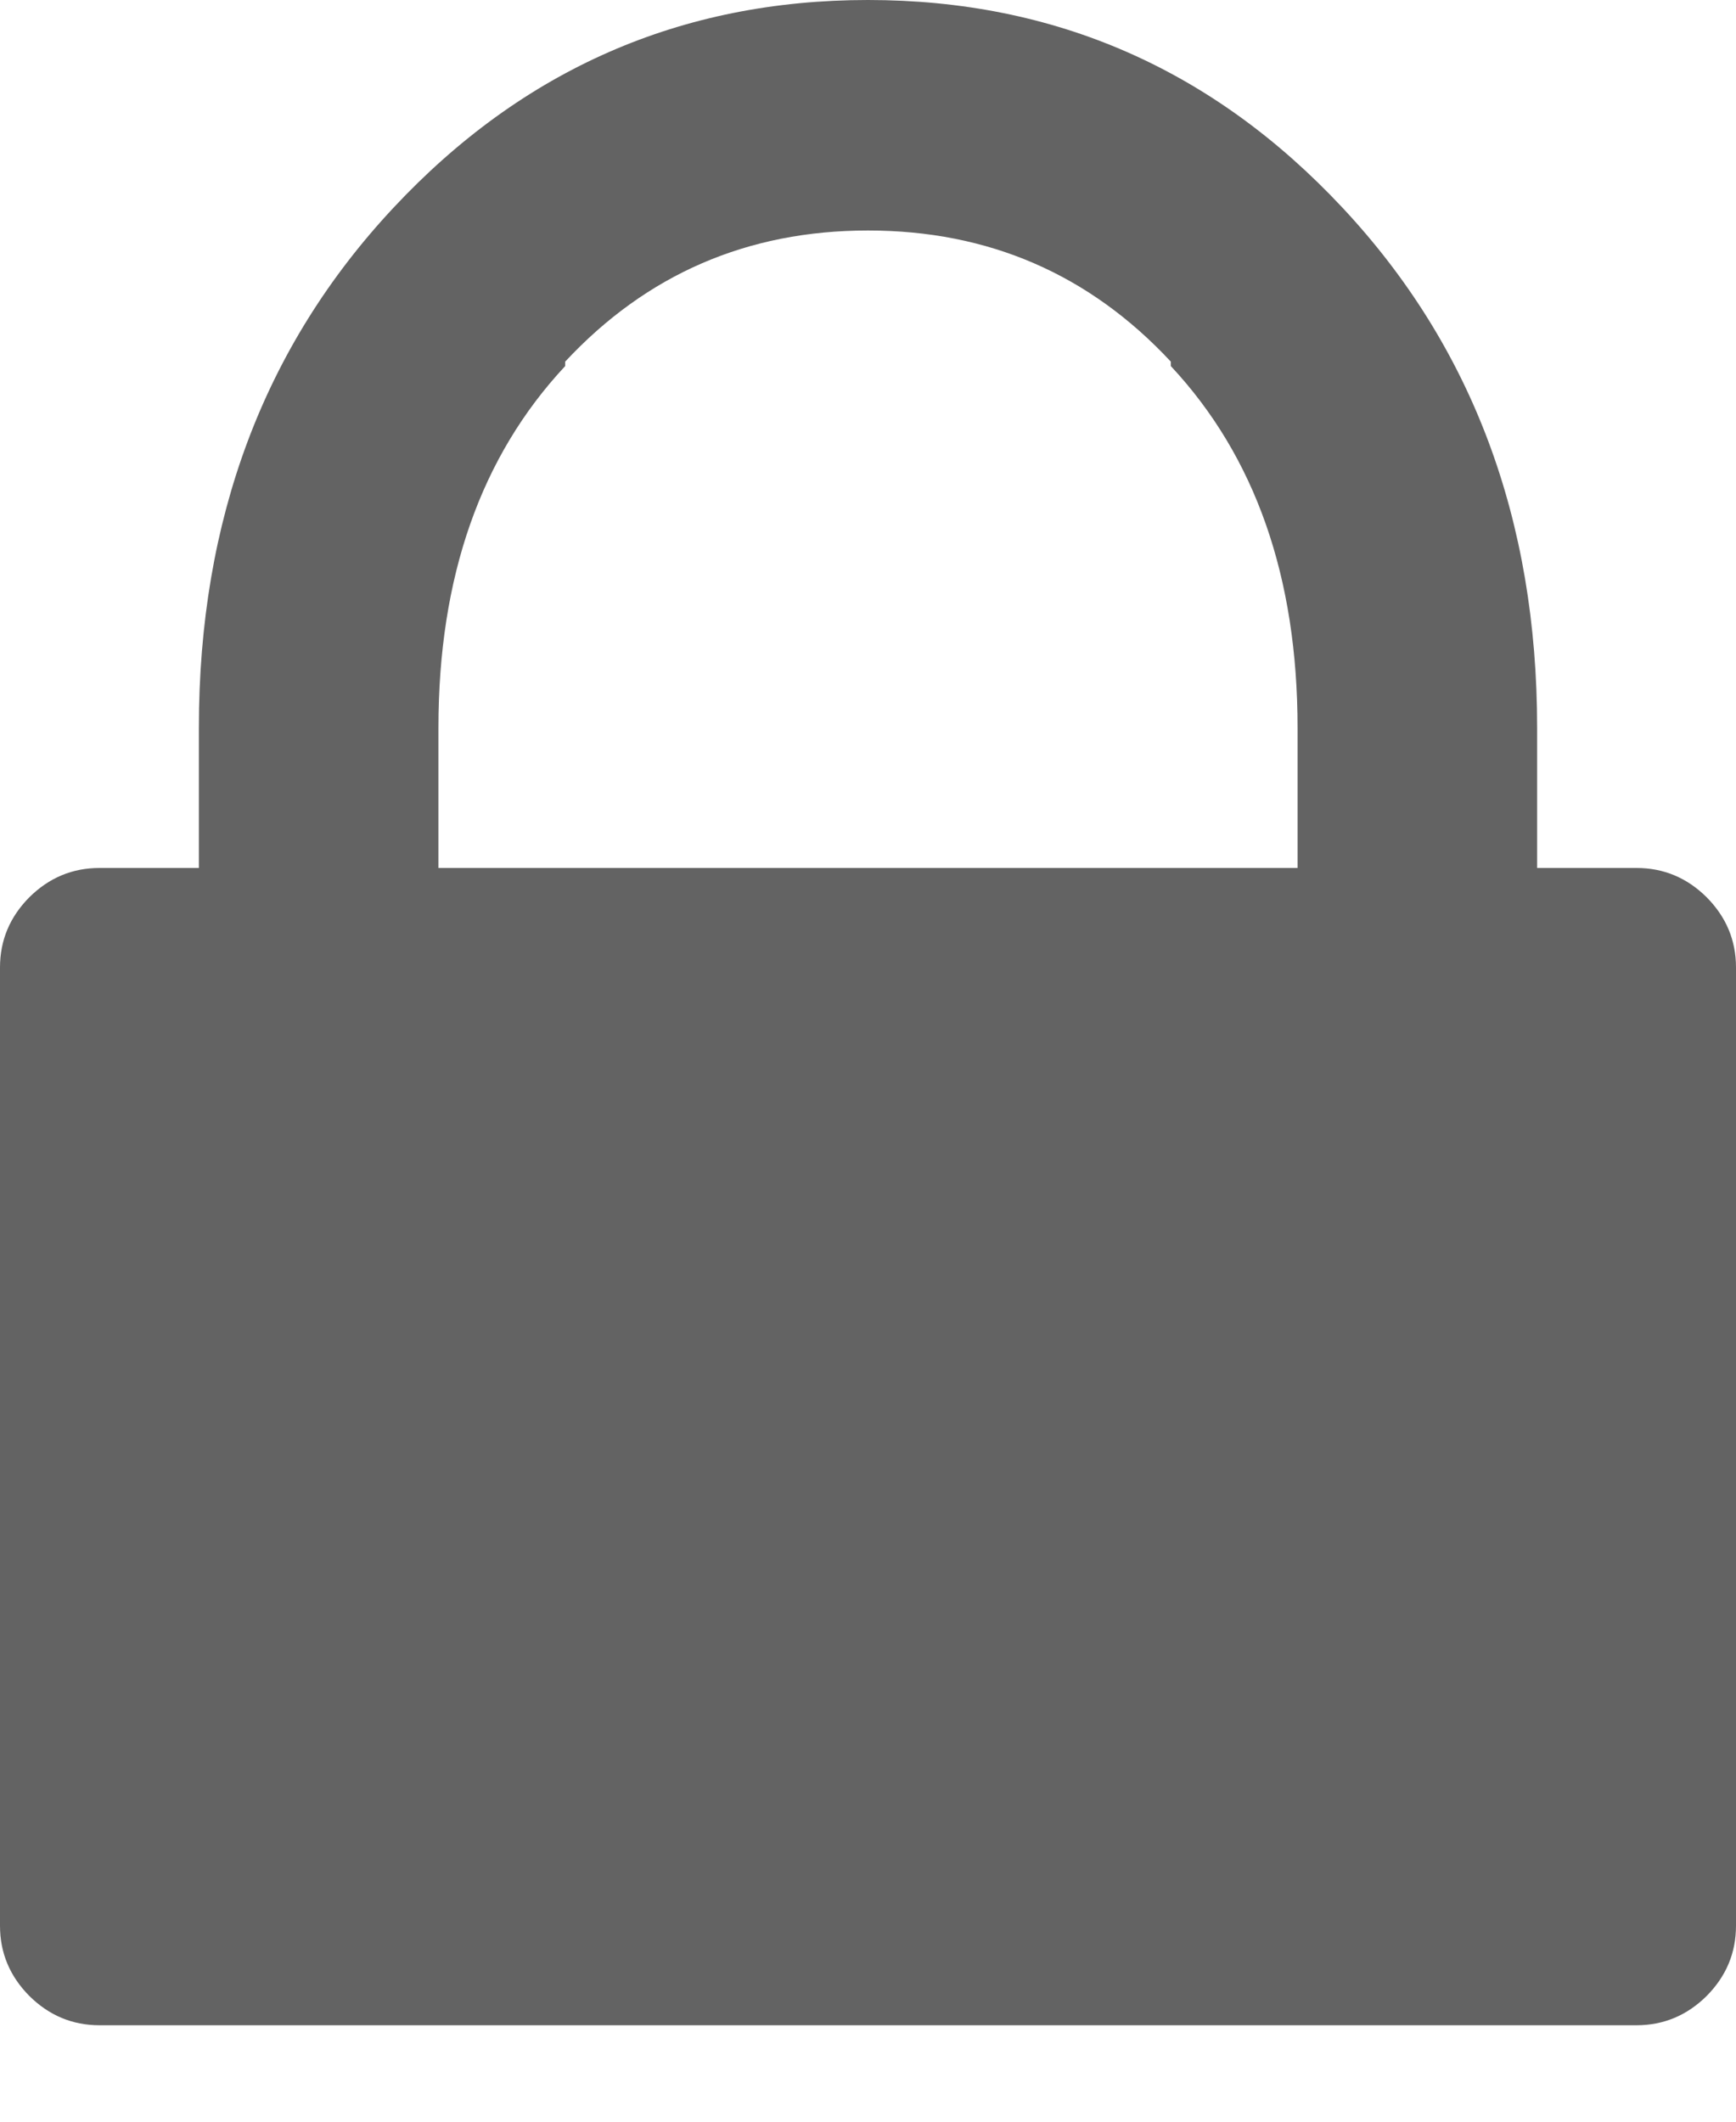 <svg width="9" height="11" viewBox="0 0 9 11" fill="none" xmlns="http://www.w3.org/2000/svg">
  <path
    d="M0.516 10.5C0.375 10.5 0.254 10.449 0.152 10.348C0.051 10.246 0 10.125 0 9.984V5.016C0 4.875 0.051 4.754 0.152 4.652C0.254 4.551 0.375 4.5 0.516 4.5H0.586H1.031V3.773C1.031 2.695 1.367 1.797 2.039 1.078C2.711 0.359 3.531 0 4.5 0C5.469 0 6.289 0.359 6.961 1.078C7.633 1.797 7.969 2.695 7.969 3.773V4.5H8.484C8.625 4.5 8.746 4.551 8.848 4.652C8.949 4.754 9 4.875 9 5.016V9.984C9 10.125 8.949 10.246 8.848 10.348C8.746 10.449 8.625 10.5 8.484 10.5H0.516ZM2.273 3.773V4.5H2.672H6.305H6.727V3.773C6.727 2.992 6.508 2.367 6.07 1.898V1.875C5.648 1.422 5.125 1.195 4.5 1.195C3.875 1.195 3.352 1.422 2.93 1.875V1.898C2.492 2.367 2.273 2.992 2.273 3.773Z"
    fill="#636363" />
</svg>